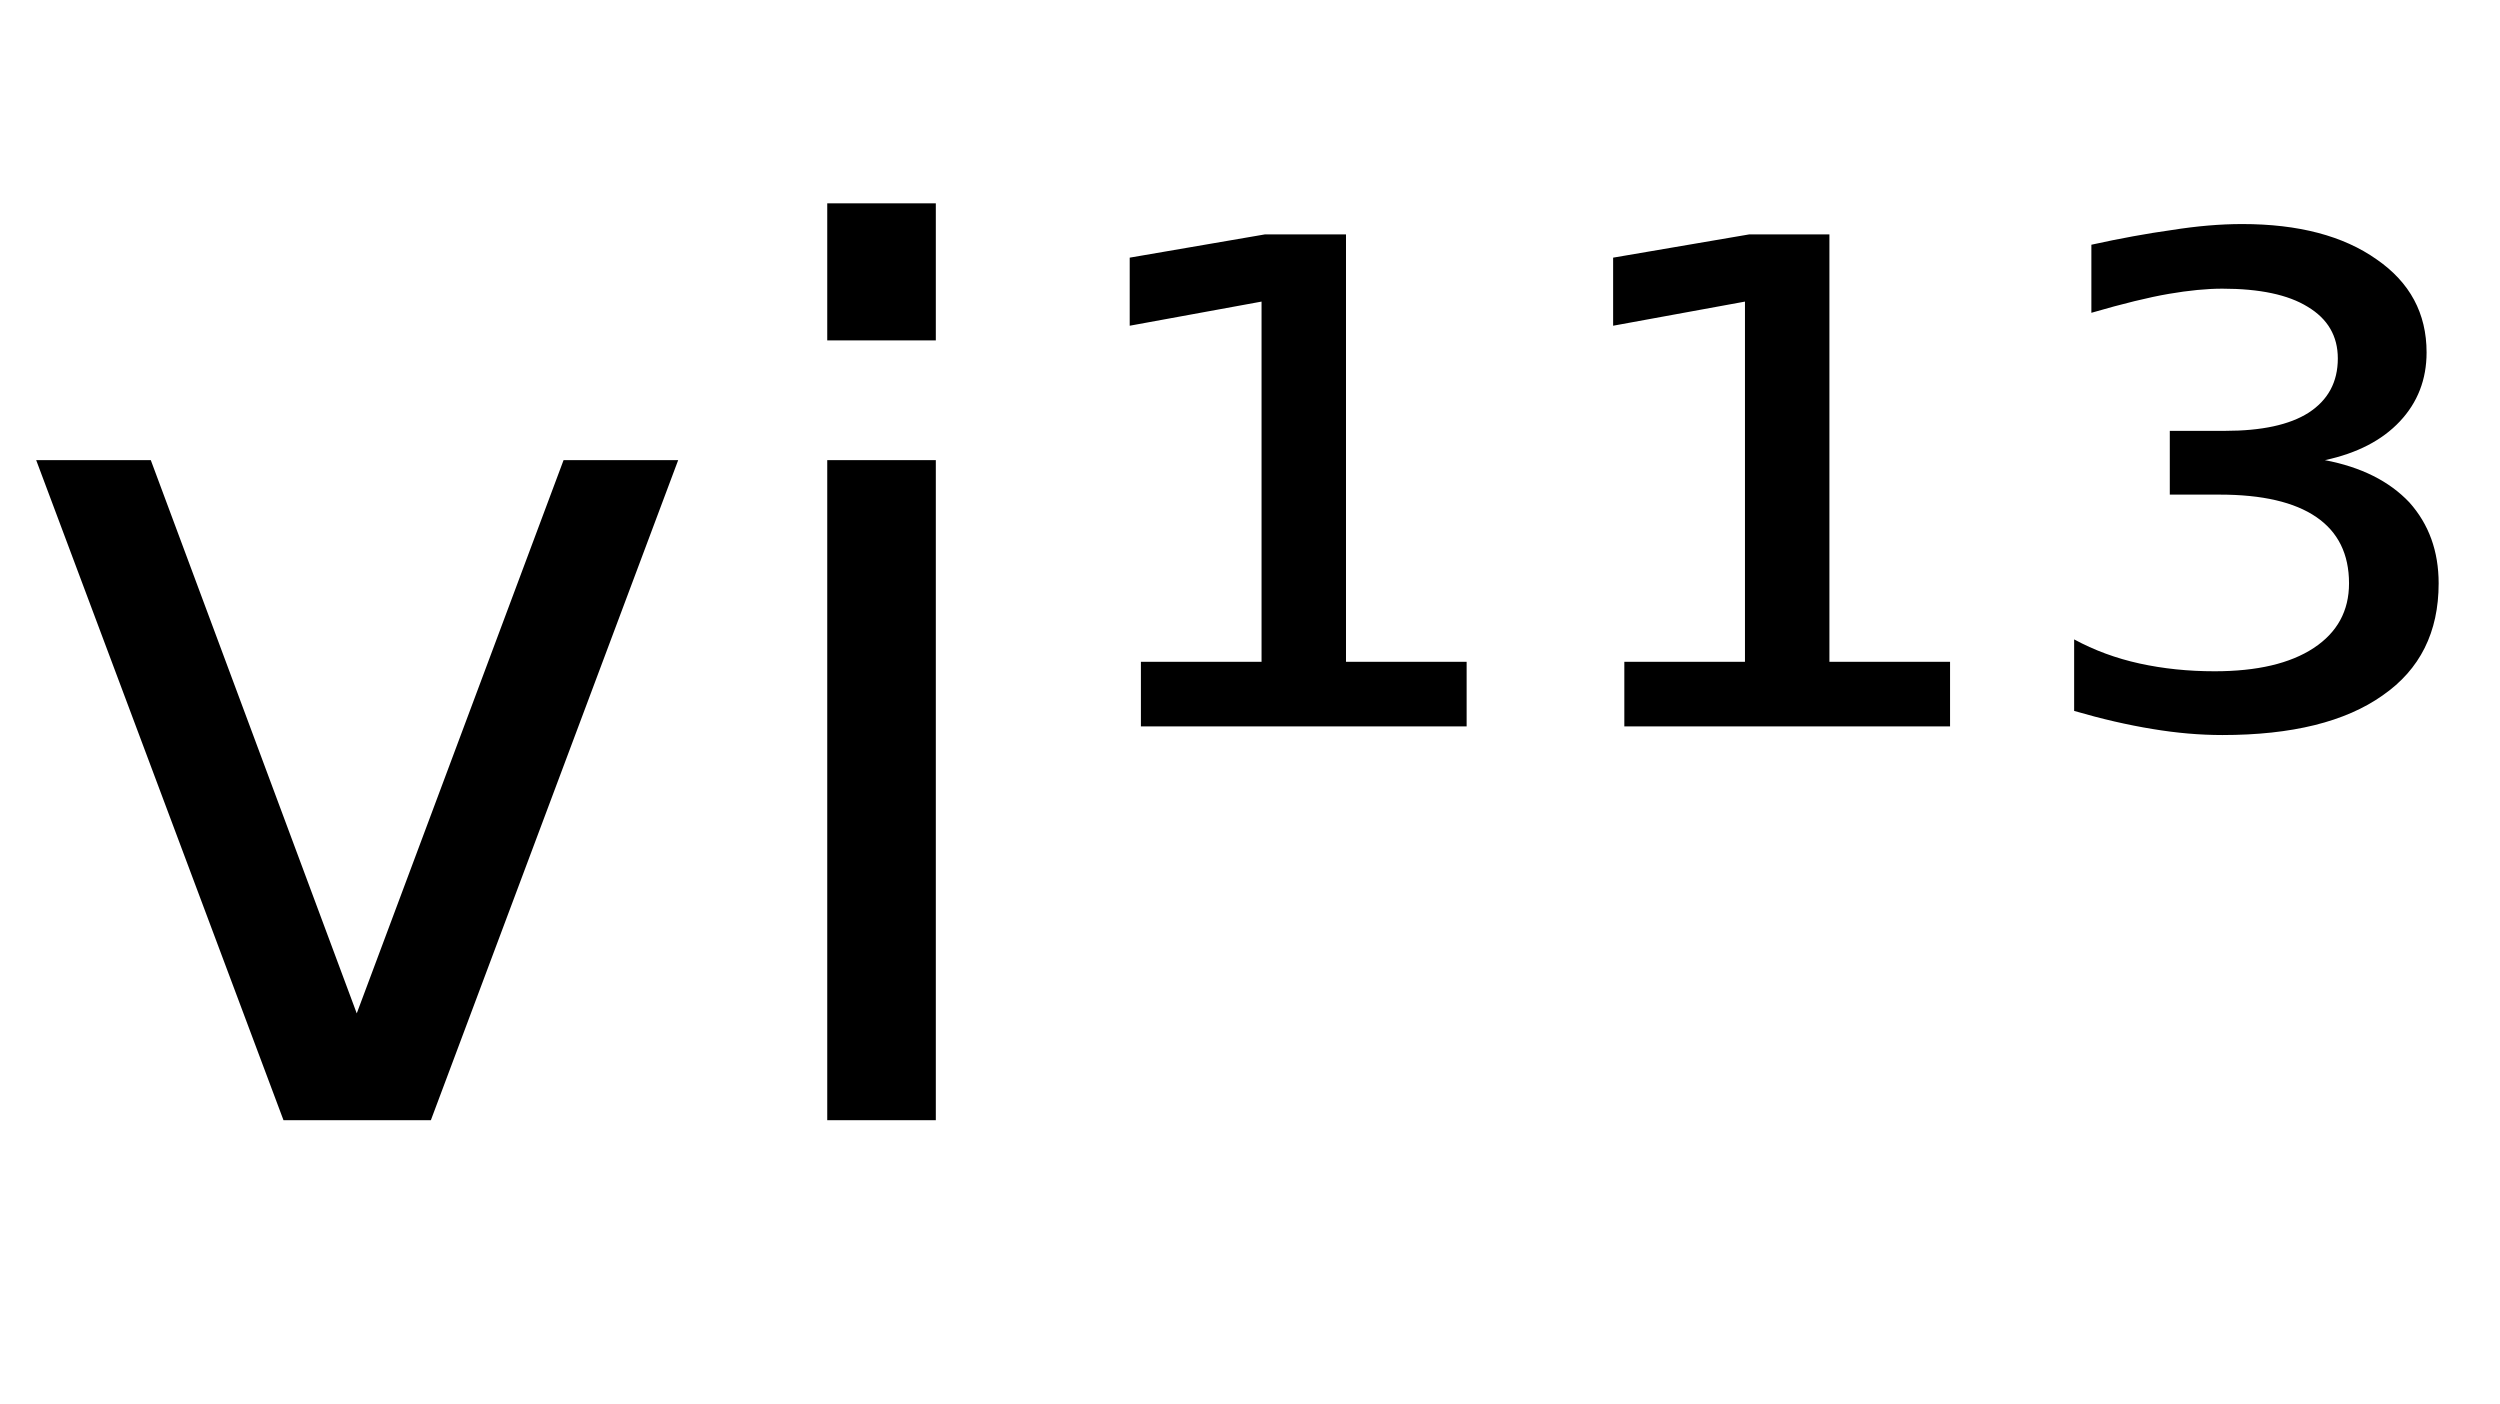 <svg height="16.297" width="29.012" xmlns="http://www.w3.org/2000/svg" ><path d="M3.29 13.00L0.42 5.34L1.75 5.34L4.14 11.76L6.54 5.34L7.87 5.34L5.00 13.00L3.29 13.00ZM9.60 13.00L9.60 5.34L10.86 5.34L10.86 13.00L9.60 13.00ZM9.60 3.95L9.60 2.36L10.86 2.36L10.86 3.95L9.60 3.95ZM13.24 8.43L13.24 7.68L14.64 7.68L14.64 3.50L13.11 3.78L13.11 2.99L14.68 2.72L15.62 2.72L15.62 7.68L17.02 7.68L17.02 8.43L13.24 8.43ZM18.85 8.43L18.85 7.68L20.25 7.68L20.25 3.50L18.72 3.78L18.72 2.99L20.30 2.72L21.23 2.72L21.23 7.68L22.63 7.68L22.63 8.43L18.85 8.43ZM26.98 5.34L26.98 5.34Q27.61 5.46 27.96 5.83Q28.30 6.21 28.30 6.77L28.30 6.77Q28.30 7.62 27.65 8.07Q27.00 8.53 25.79 8.53L25.79 8.53Q25.40 8.53 24.98 8.46Q24.55 8.39 24.07 8.25L24.07 8.25L24.07 7.42Q24.42 7.61 24.83 7.70Q25.24 7.79 25.70 7.79L25.70 7.79Q26.44 7.79 26.85 7.52Q27.26 7.25 27.26 6.77L27.26 6.77Q27.26 6.26 26.88 6.00Q26.50 5.74 25.76 5.74L25.76 5.74L25.18 5.74L25.18 5.00L25.82 5.00Q26.46 5.00 26.79 4.79Q27.13 4.57 27.13 4.16L27.13 4.16Q27.13 3.77 26.78 3.56Q26.44 3.35 25.79 3.35L25.79 3.35Q25.52 3.35 25.17 3.41Q24.82 3.47 24.27 3.63L24.27 3.63L24.27 2.84Q24.77 2.73 25.20 2.67Q25.64 2.60 26.02 2.60L26.02 2.60Q27.00 2.60 27.58 3.01Q28.16 3.41 28.16 4.09L28.16 4.09Q28.16 4.56 27.85 4.89Q27.54 5.22 26.98 5.34Z"></path></svg>